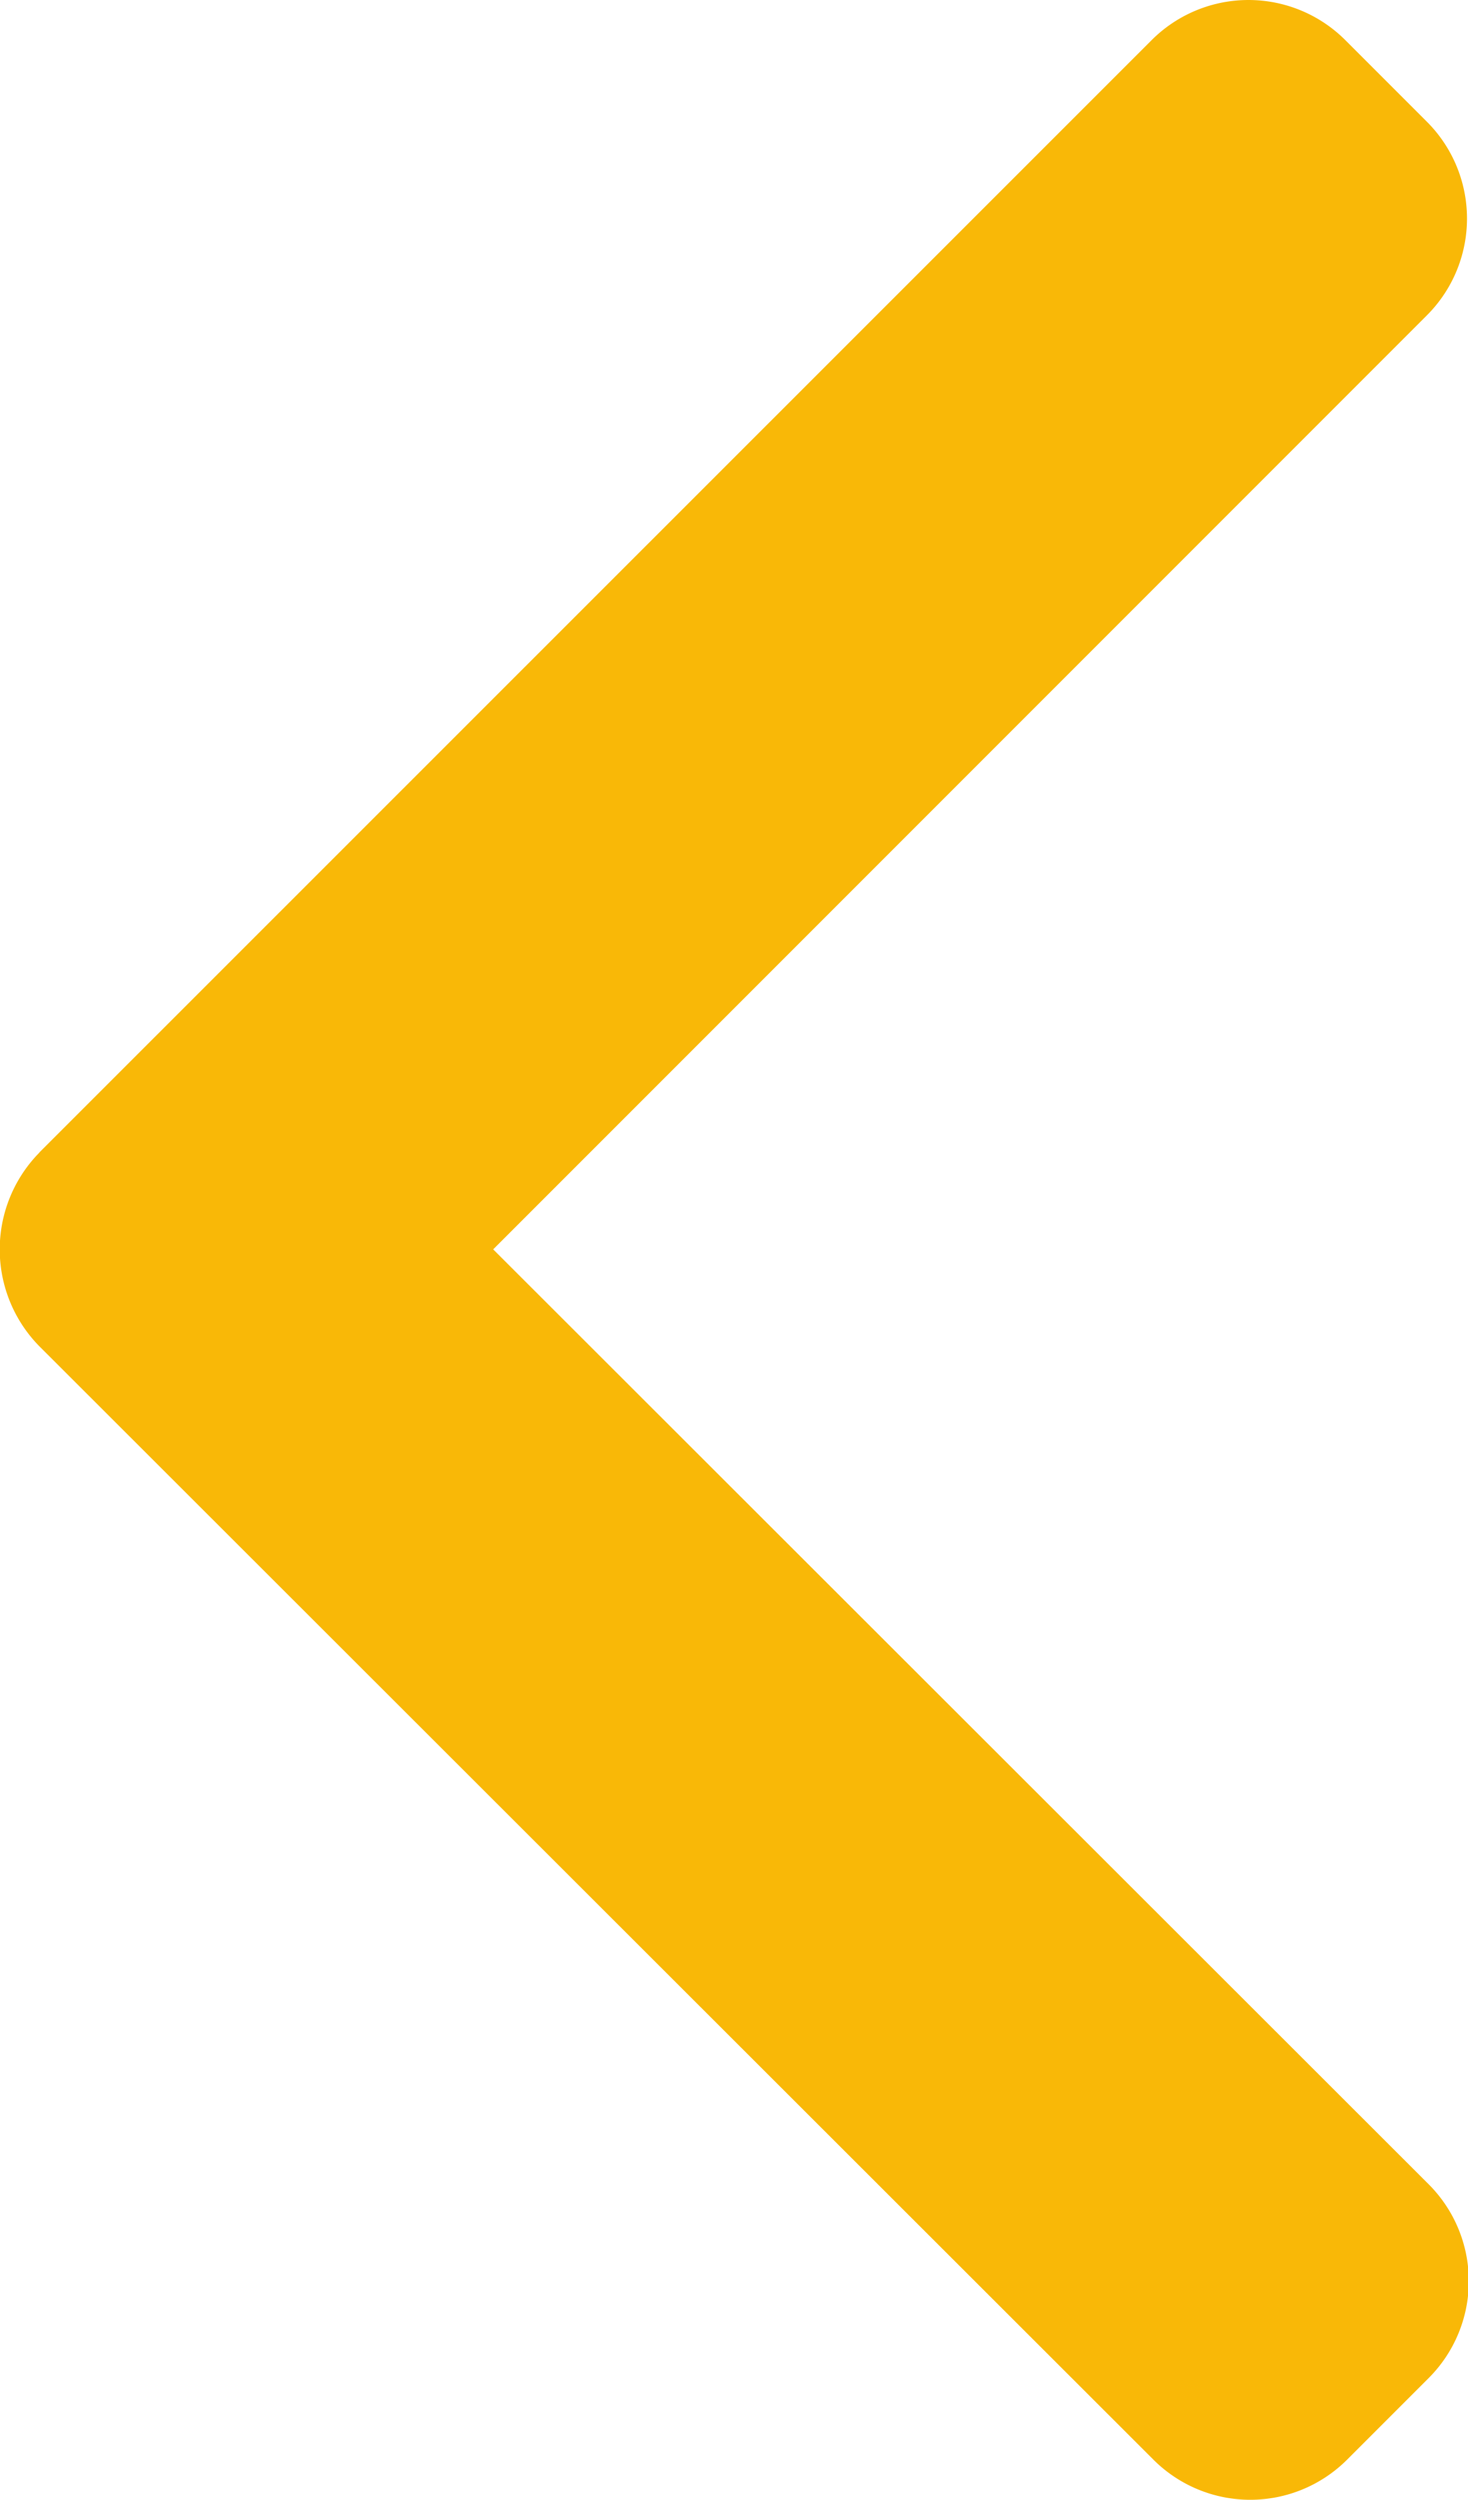 <svg xmlns="http://www.w3.org/2000/svg" width="8.242" height="14.03" viewBox="0 0 8.242 14.03"><defs><style>.a{fill:#f9b807;}</style></defs><g transform="translate(0)"><path class="a" d="M101.7,6.467,107.945.224a.769.769,0,0,1,1.085,0l.46.46a.768.768,0,0,1,0,1.085l-5.243,5.243L109.5,12.26a.769.769,0,0,1,0,1.086l-.46.46a.769.769,0,0,1-1.085,0L101.7,7.557a.775.775,0,0,1,0-1.089Z" transform="translate(-101.478)"/></g></svg>